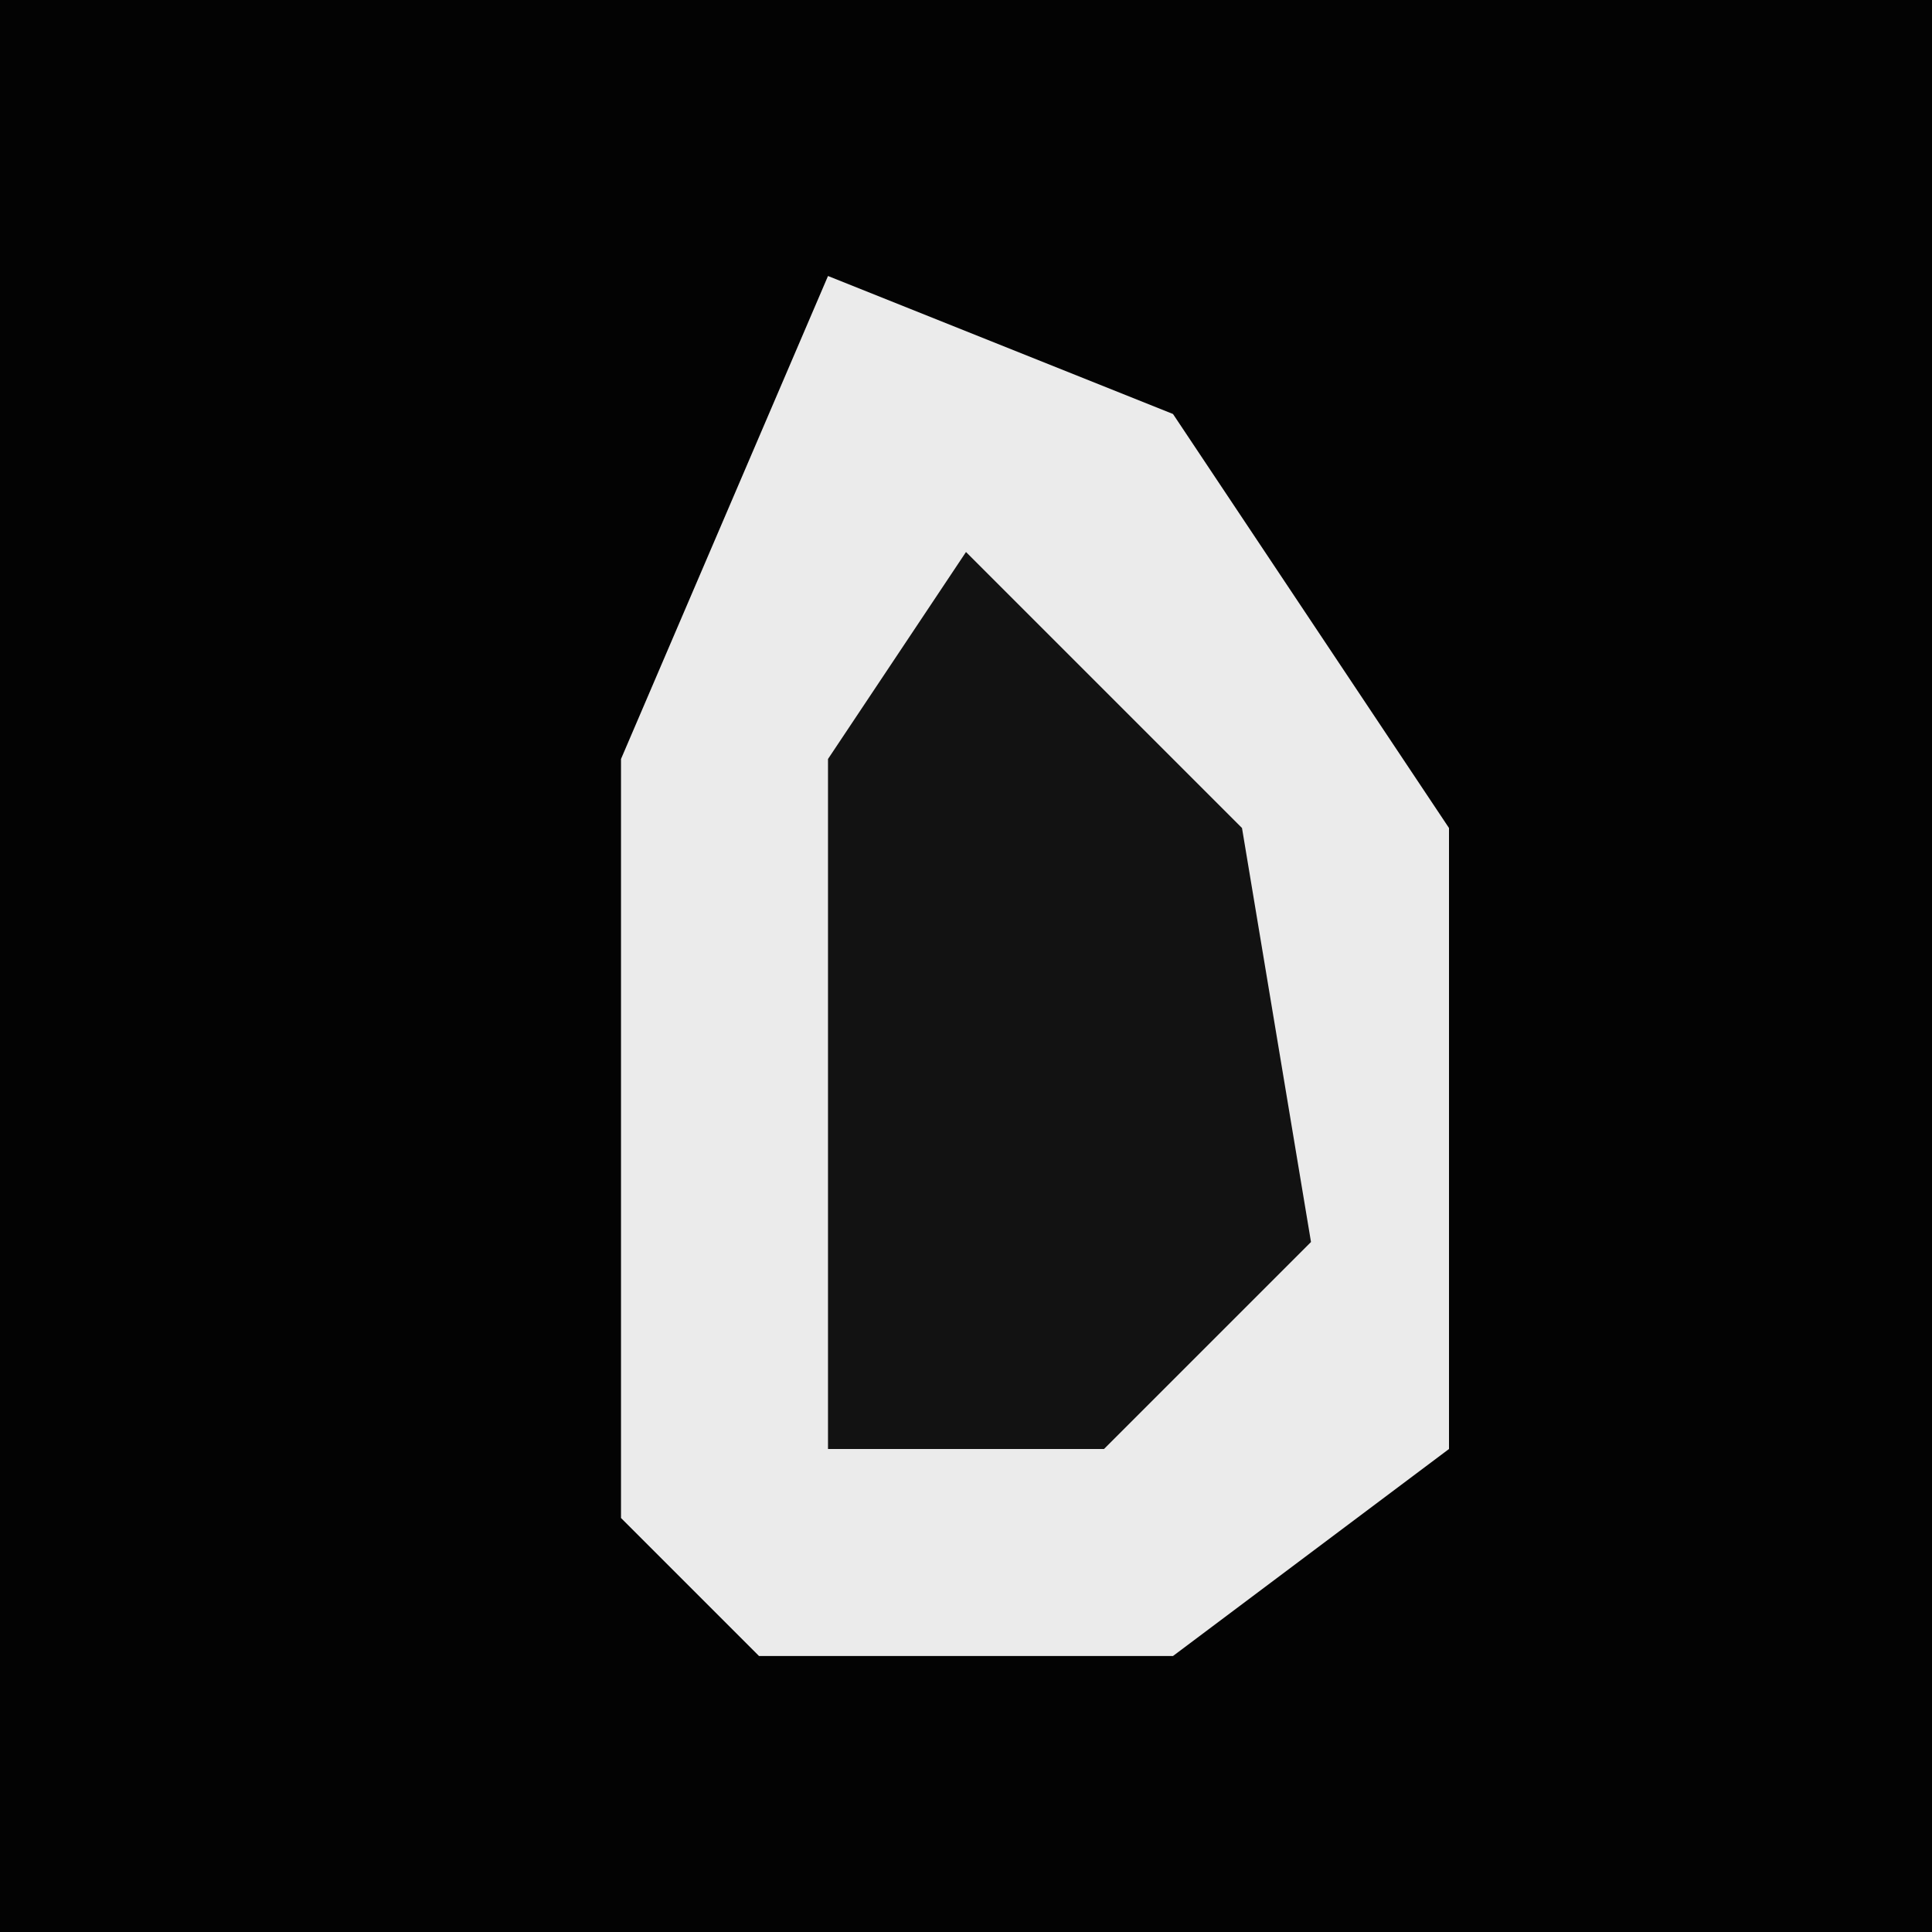 <?xml version="1.0" encoding="UTF-8"?>
<svg version="1.1" xmlns="http://www.w3.org/2000/svg" width="28" height="28">
<path d="M0,0 L28,0 L28,28 L0,28 Z " fill="#030303" transform="translate(0,0)"/>
<path d="M0,0 L5,2 L9,8 L9,17 L5,20 L-1,20 L-3,18 L-3,7 Z " fill="#EBEBEB" transform="translate(12,4)"/>
<path d="M0,0 L4,4 L5,10 L2,13 L-2,13 L-2,3 Z " fill="#121212" transform="translate(14,8)"/>
</svg>
